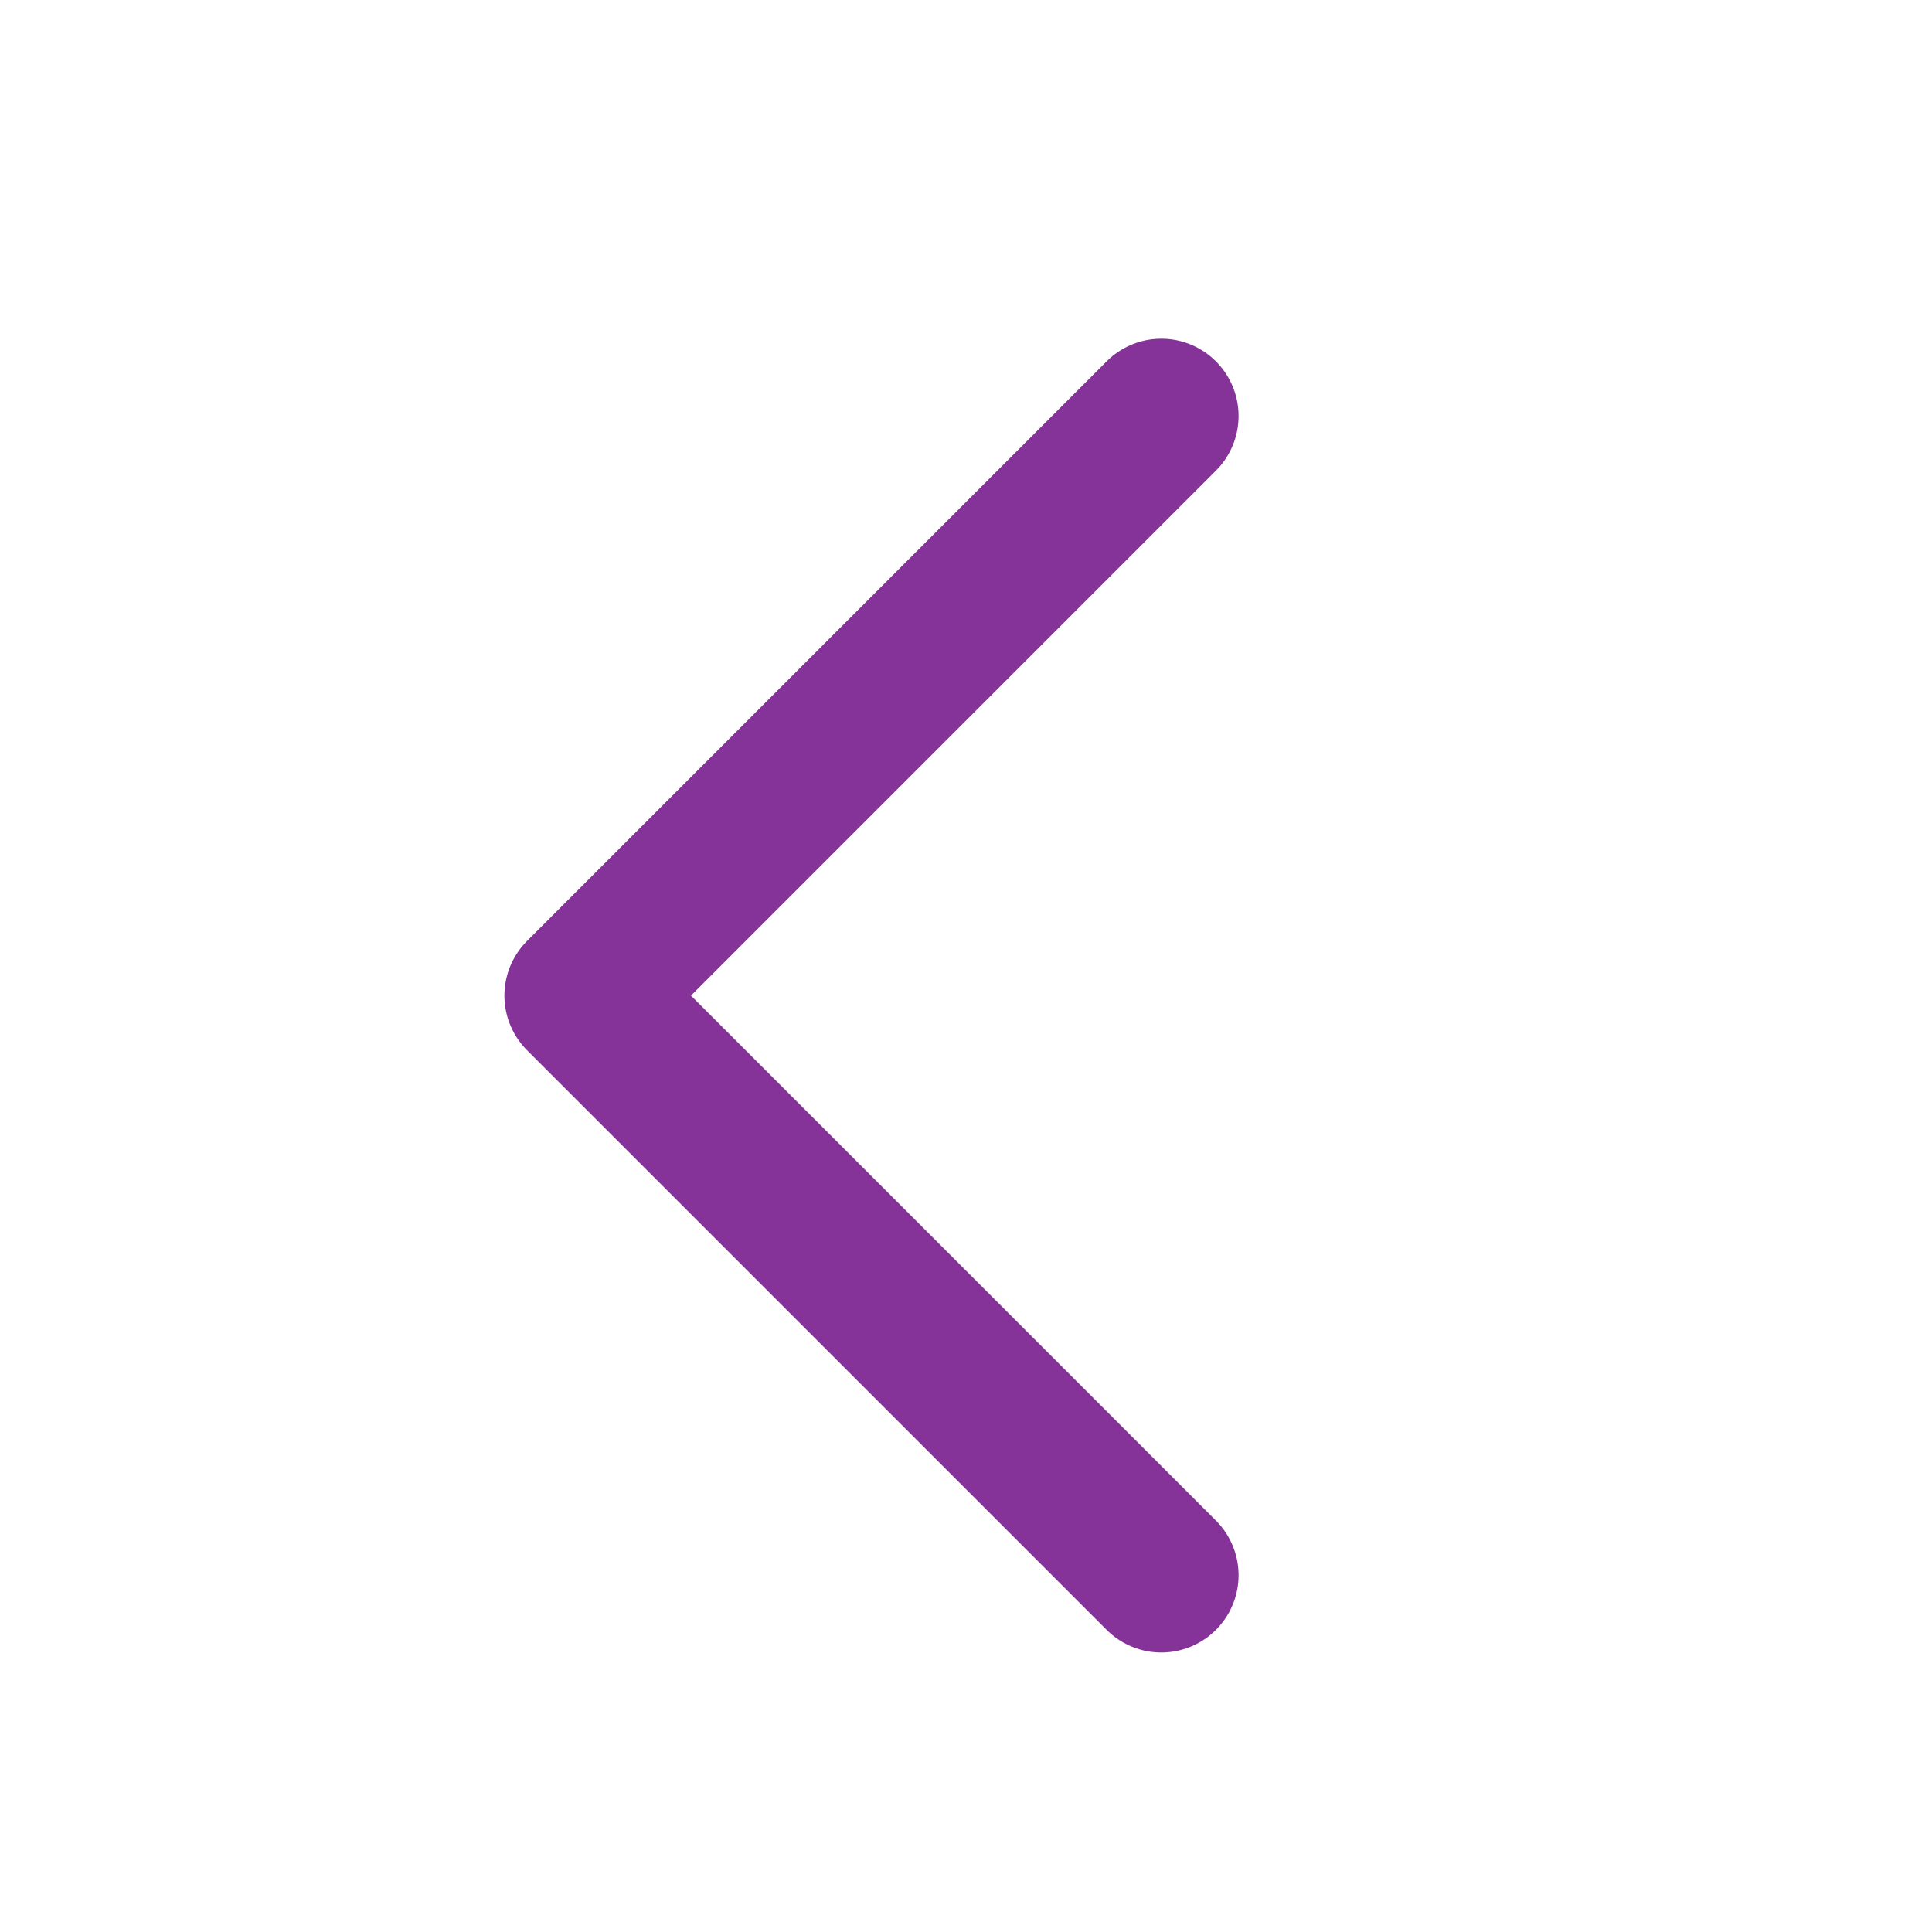 <svg width="25" height="25" viewBox="0 0 25 25" fill="none" xmlns="http://www.w3.org/2000/svg">
<g clip-path="url(#clip0_442_6507)">
<path d="M15.027 20.383L7.527 12.883L15.027 5.383" stroke="#863399" stroke-width="2" stroke-linecap="round" stroke-linejoin="round"/>
</g>
<defs>
<clipPath id="clip0_442_6507">
<rect width="24" height="24" fill="white" transform="translate(0.027 0.883)"/>
</clipPath>
</defs>
</svg>
